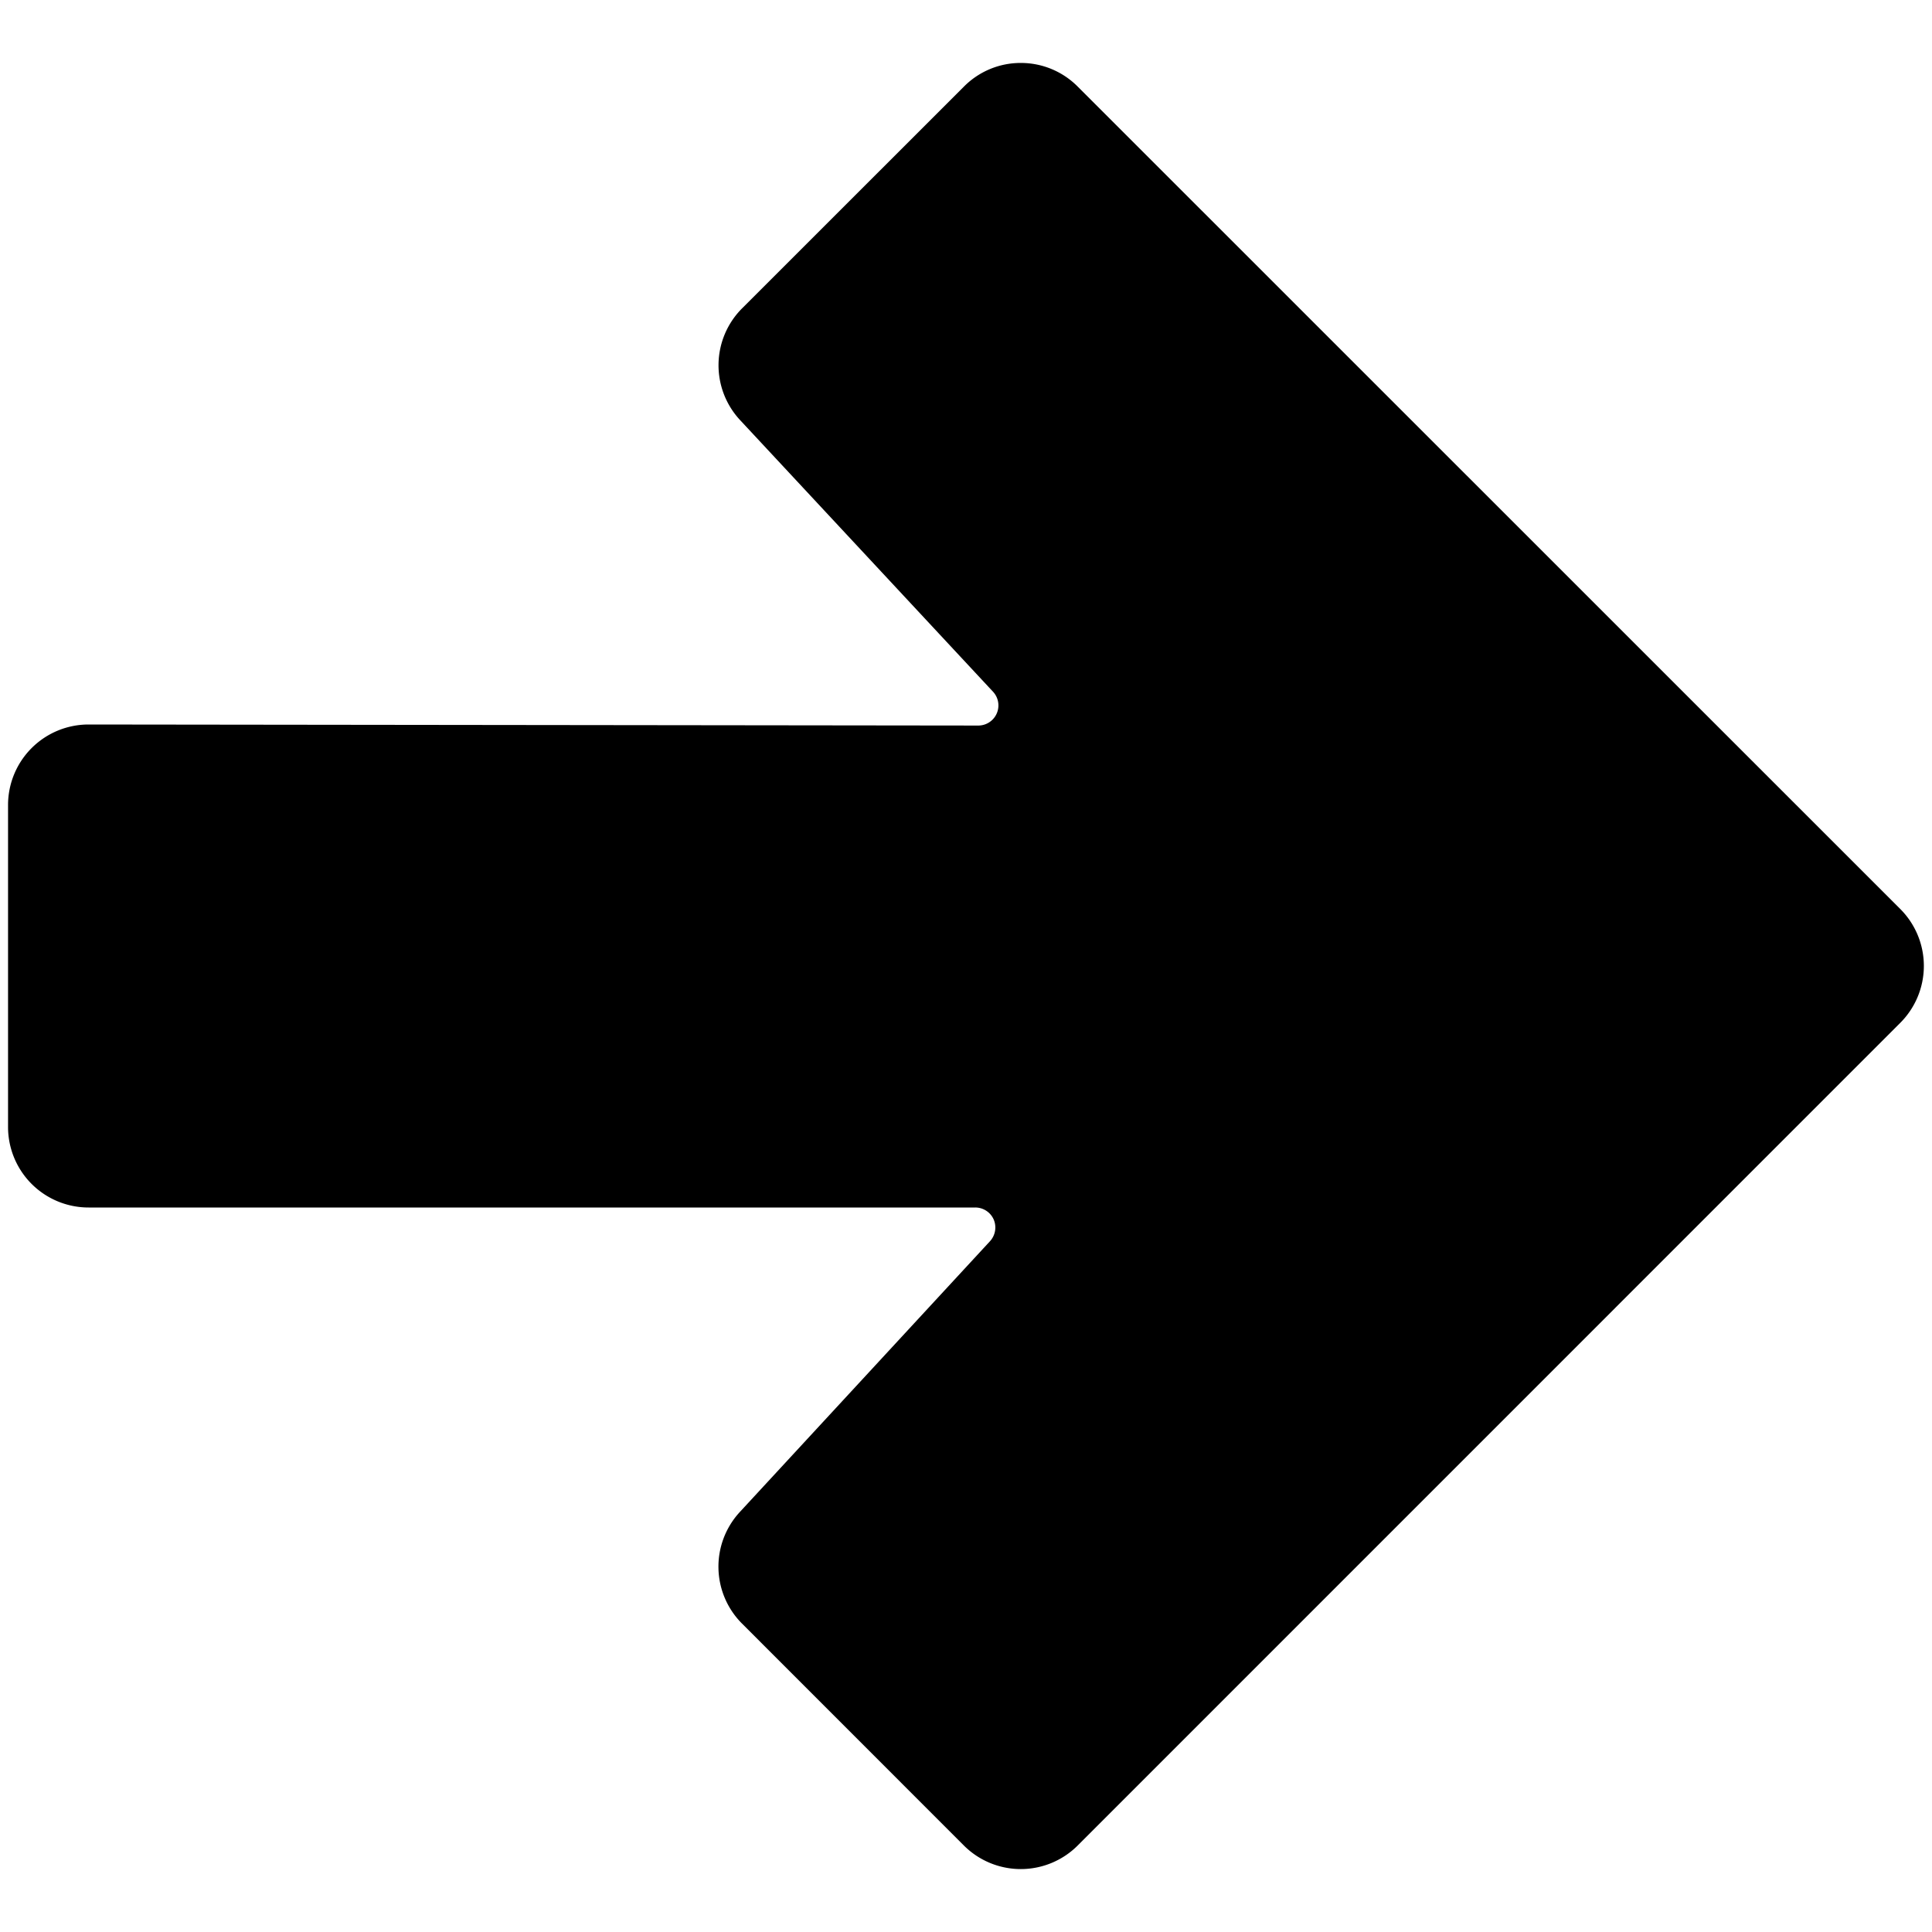 <svg id="Bold" xmlns="http://www.w3.org/2000/svg" viewBox="0 0 24 24"><title>arrow-thick-right-1</title><path d="M23.606,11.292,13.388,1.076a.994.994,0,0,0-.706-.294h0a.991.991,0,0,0-.707.293L9.219,3.83a1,1,0,0,0-.025,1.389l3.141,3.373a.25.25,0,0,1-.183.421L1.1,9a1,1,0,0,0-1,1V14a1,1,0,0,0,1,1l11.015,0a.25.25,0,0,1,.229.149.253.253,0,0,1-.046.27L9.191,18.782a1,1,0,0,0,.026,1.386l2.756,2.757a1,1,0,0,0,1.415,0L23.606,12.706A1,1,0,0,0,23.606,11.292Z"/></svg>
